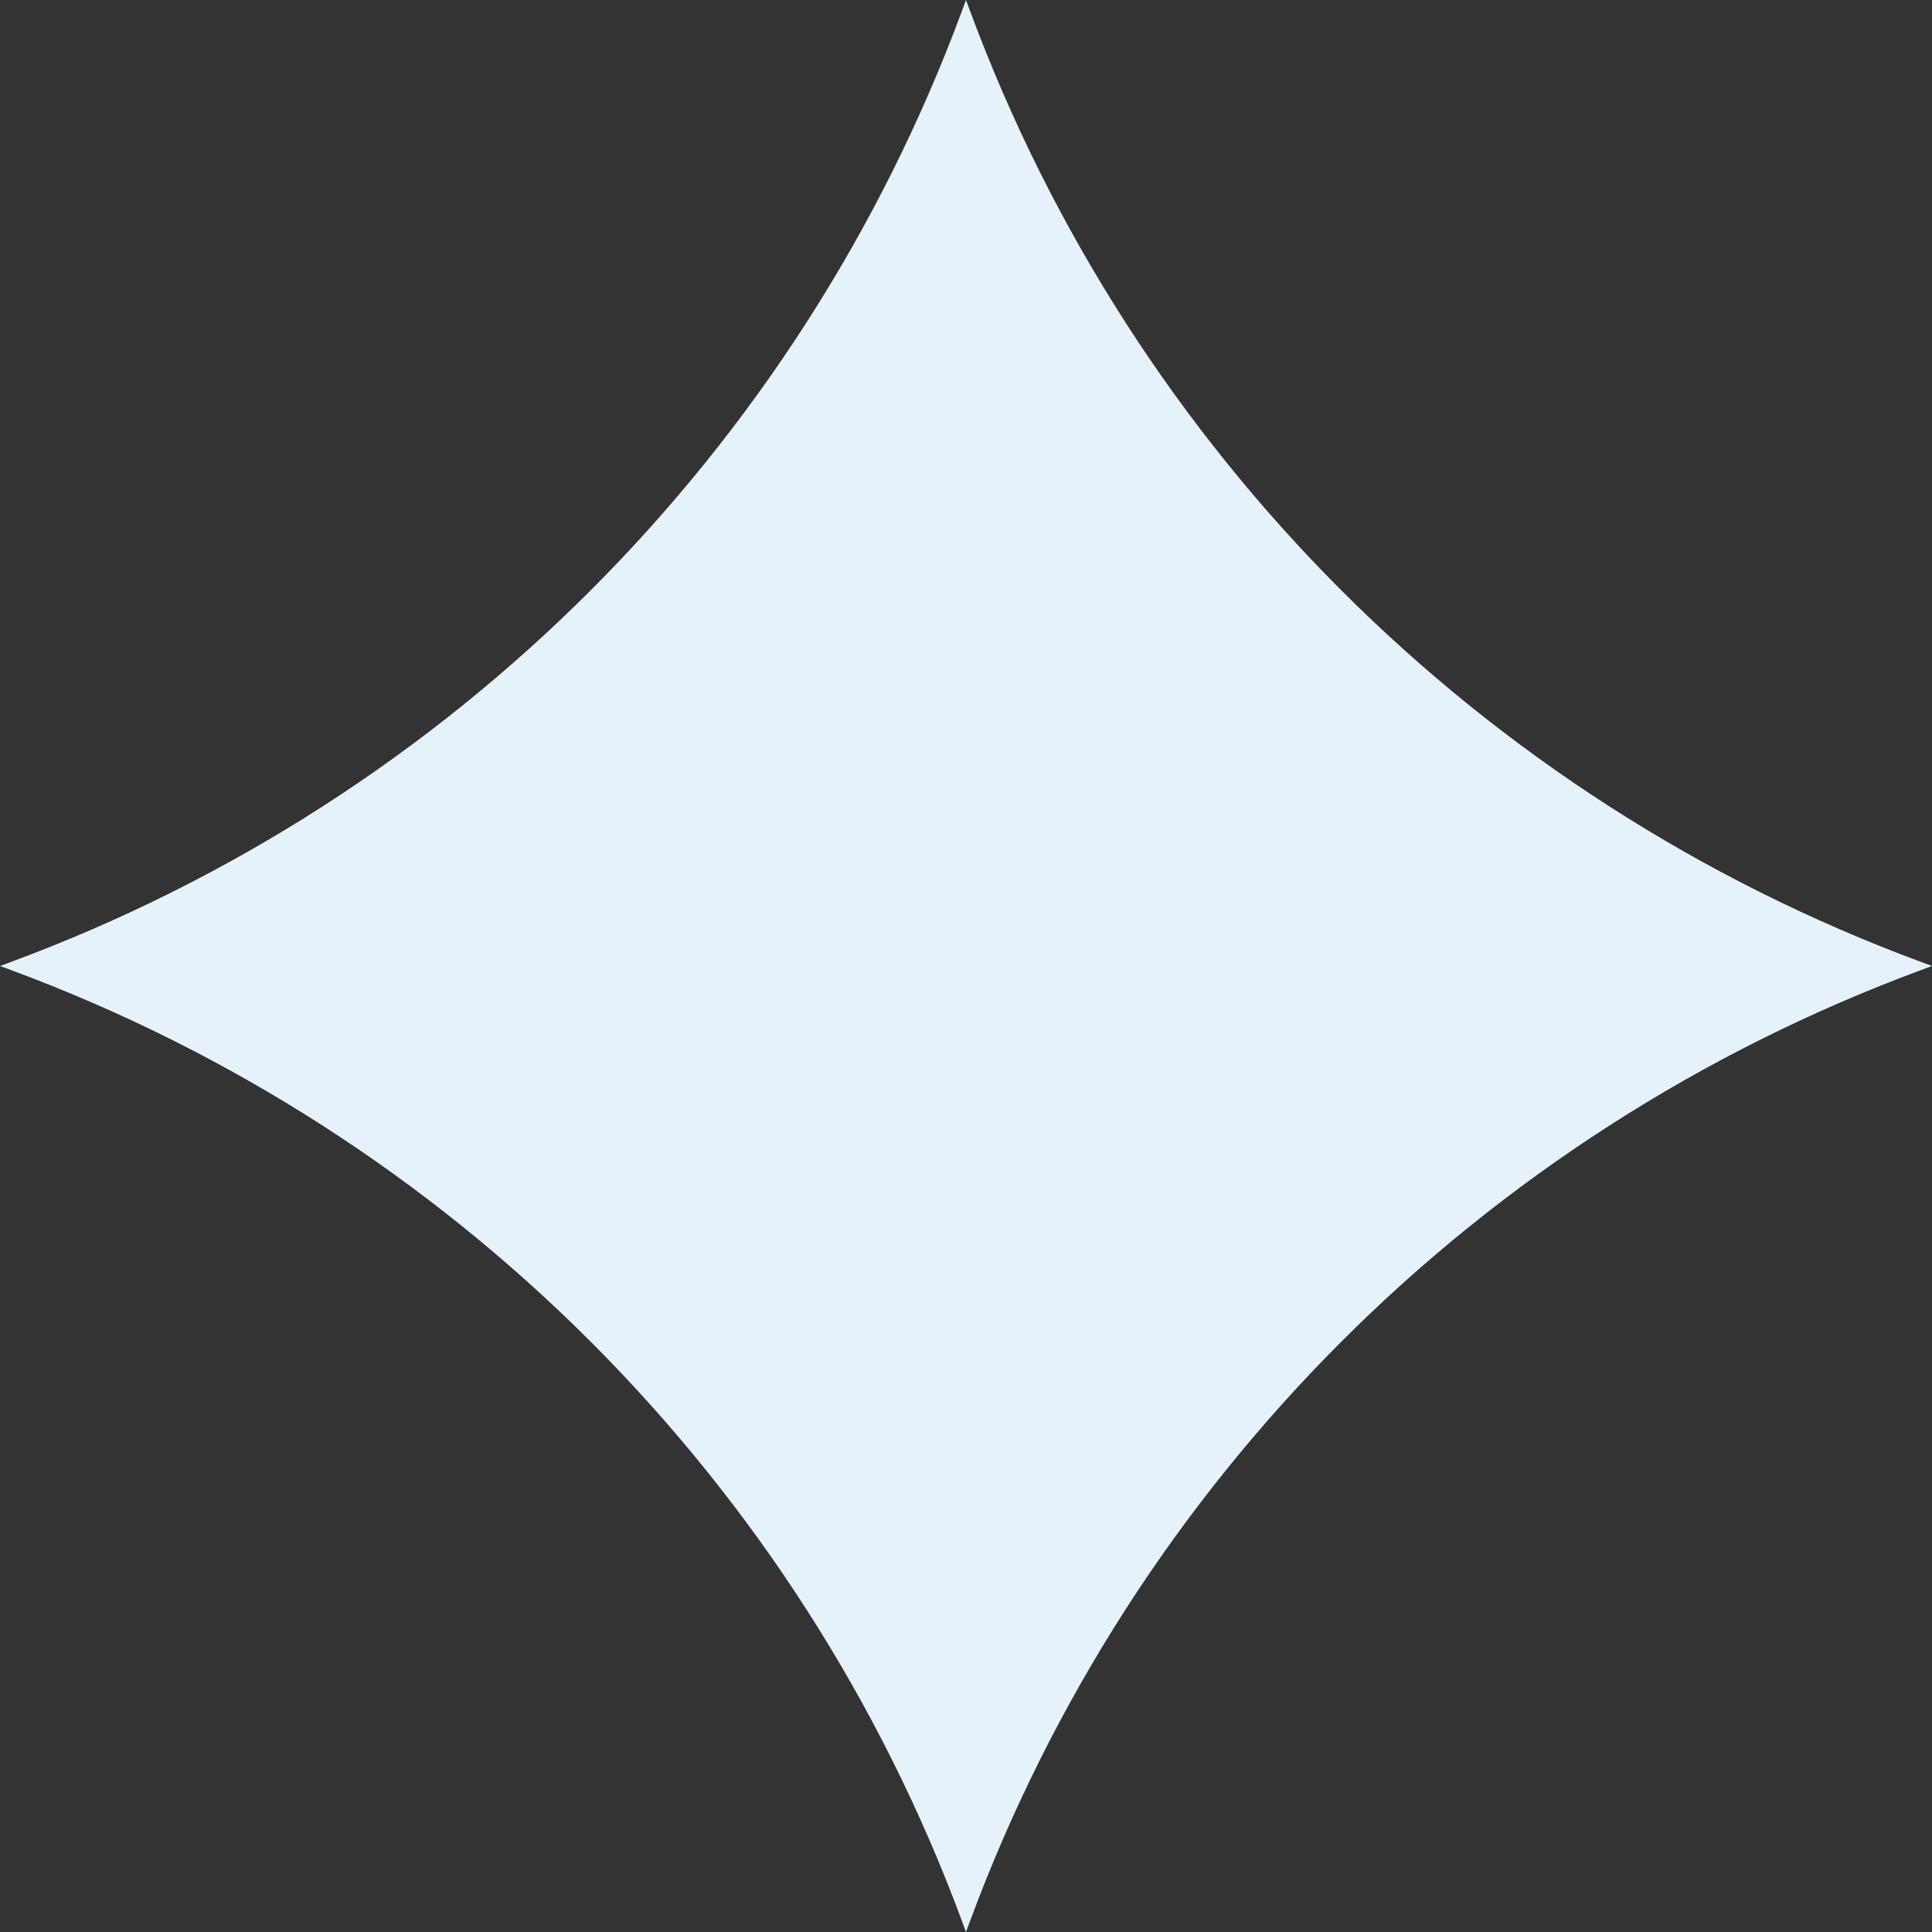 <svg width="60" height="60" viewBox="0 0 60 60" fill="none" xmlns="http://www.w3.org/2000/svg">
<rect x="0" y="0" width="60" height="60" fill="#333333" stroke="none"/>
<path d="M30 0L30.124 0.335C35.188 14.021 45.979 24.812 59.665 29.876L60 30L59.665 30.124C45.979 35.188 35.188 45.979 30.124 59.665L30 60L29.876 59.665C24.812 45.979 14.021 35.188 0.335 30.124L0 30L0.335 29.876C14.021 24.812 24.812 14.021 29.876 0.335L30 0Z" fill="#E6F2F9"/>
</svg>
